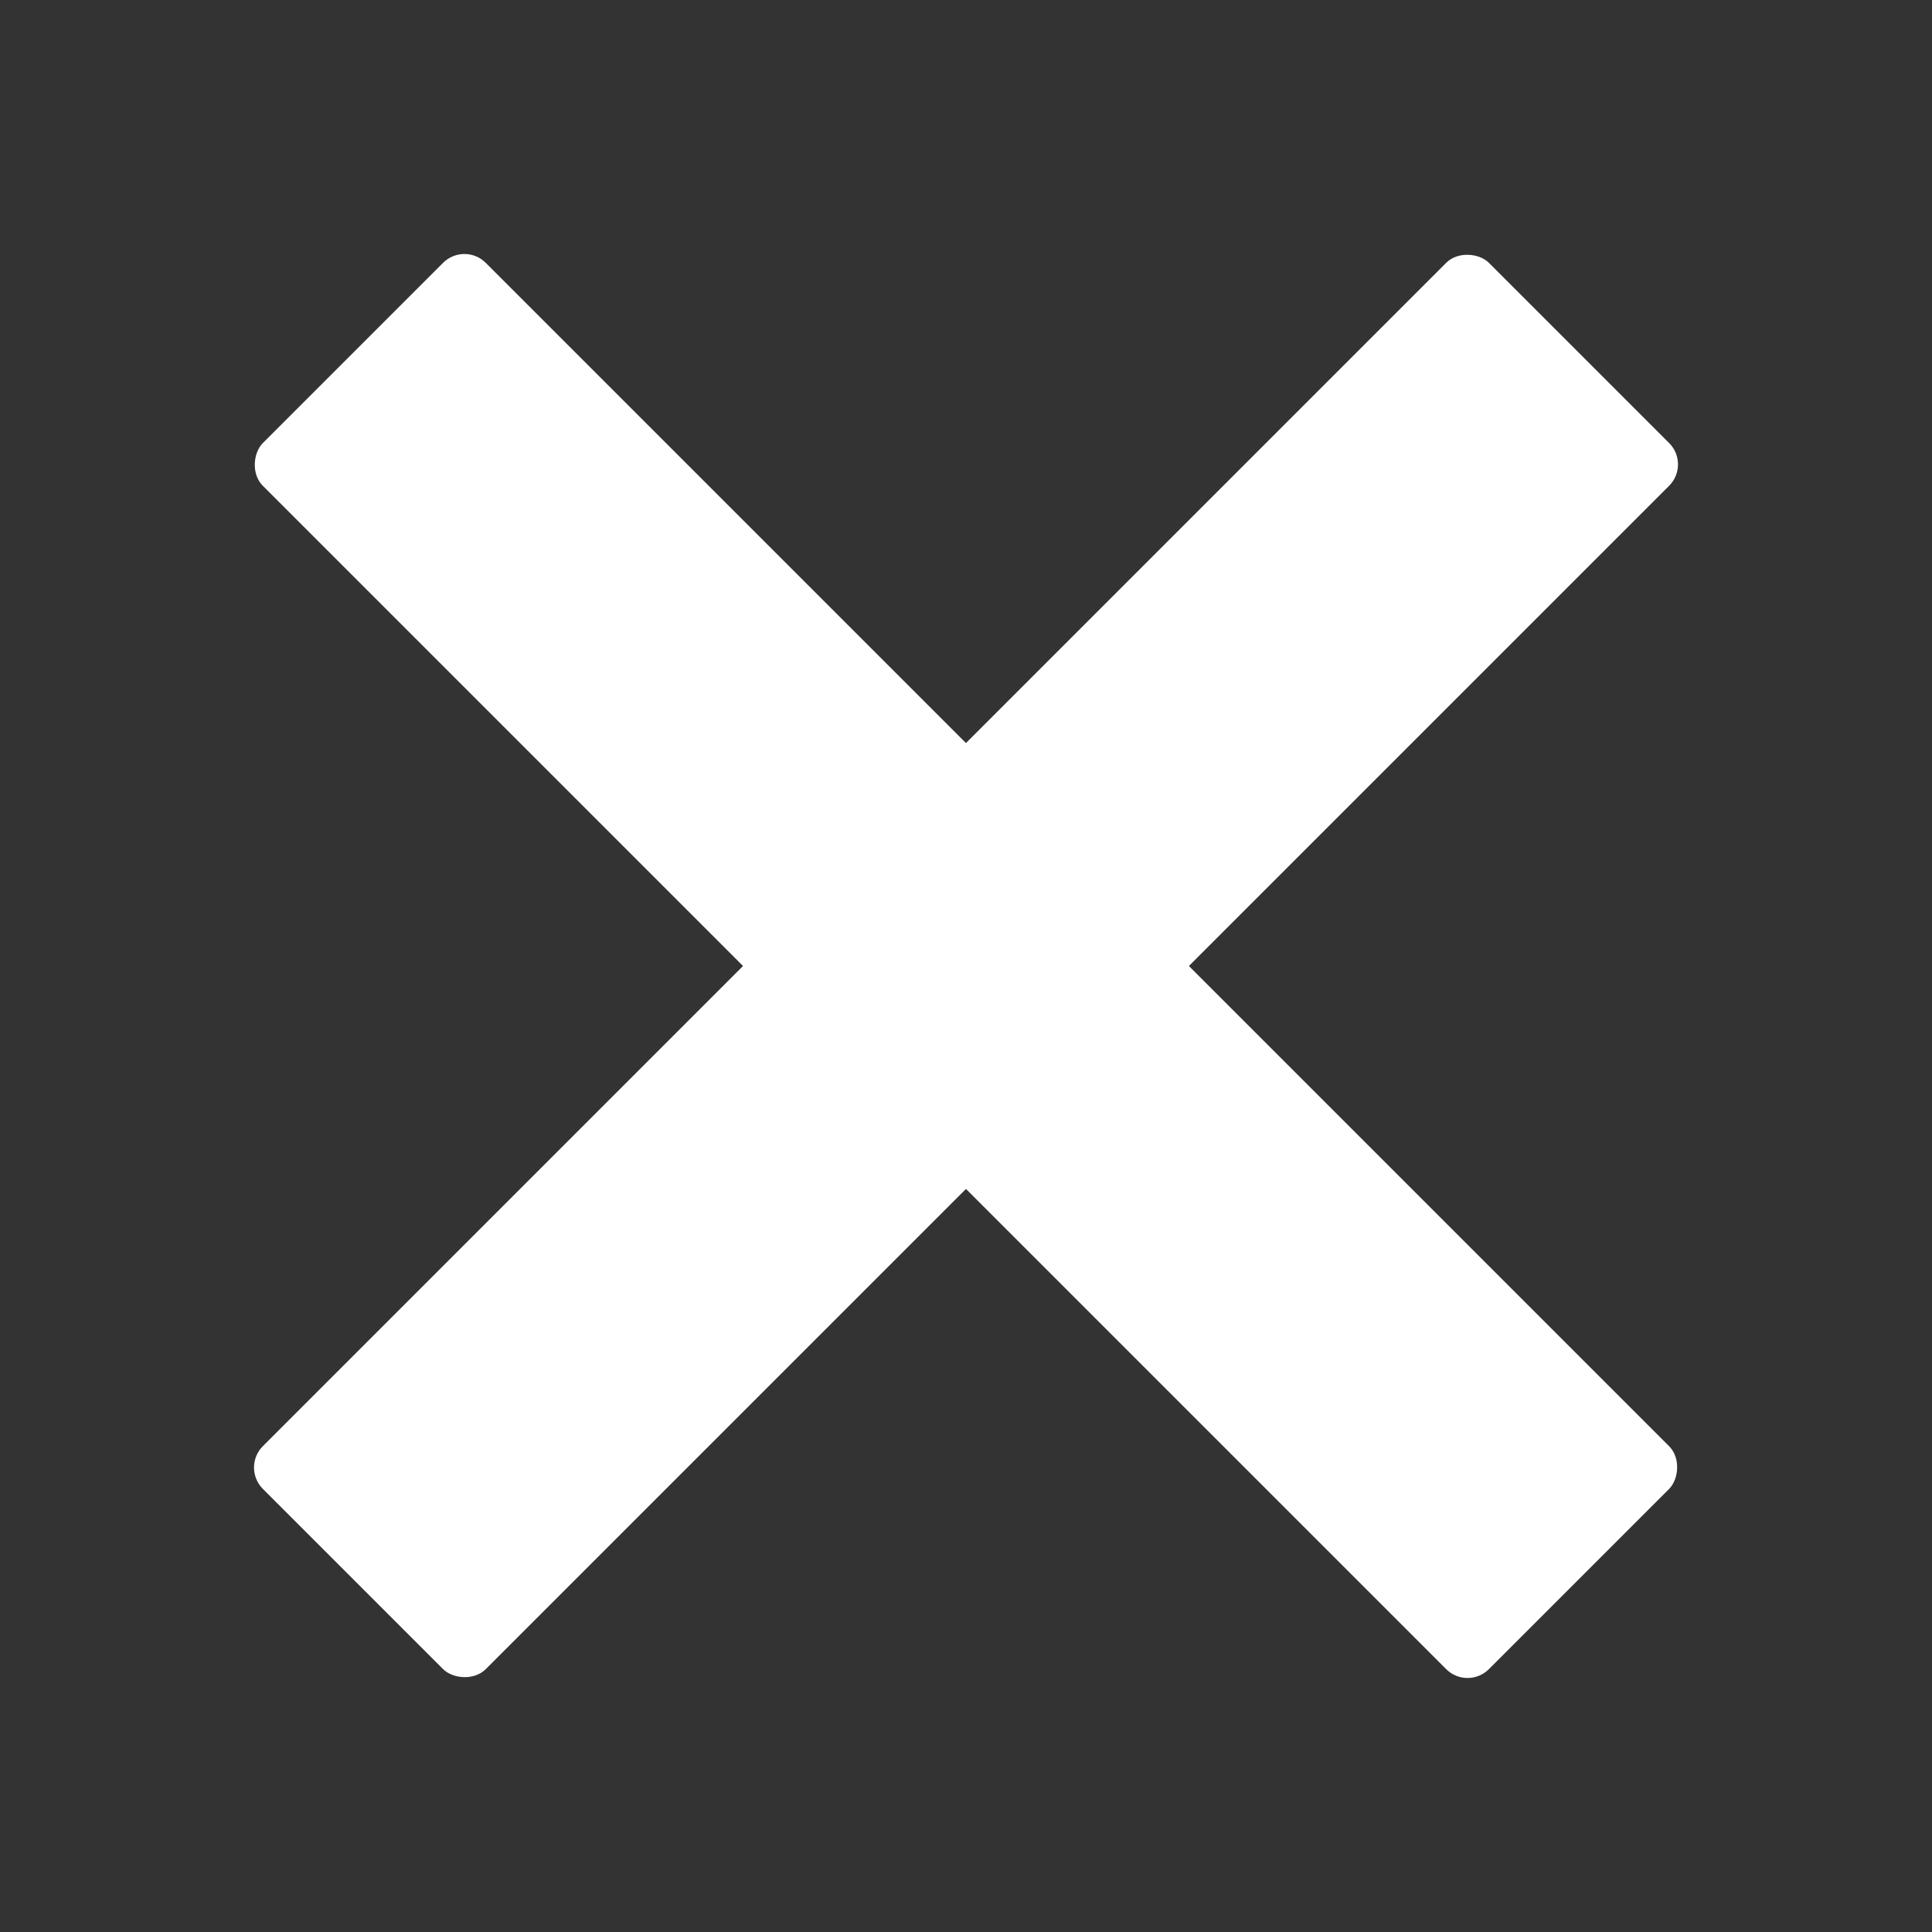 <svg width="32" height="32" viewBox="0 0 32 32" fill="none" xmlns="http://www.w3.org/2000/svg">
    <rect x="0" y="0" width="32" height="32" fill="#333333" stroke="none"/>
    <rect x="28" y="7.692" width="28.719" height="5.222" rx=".5" transform="rotate(135 28 7.692)" fill="#fff"/>
    <rect x="7.692" y="4" width="28.719" height="5.222" rx=".5" transform="rotate(45 7.692 4)" fill="#fff"/>
</svg>
